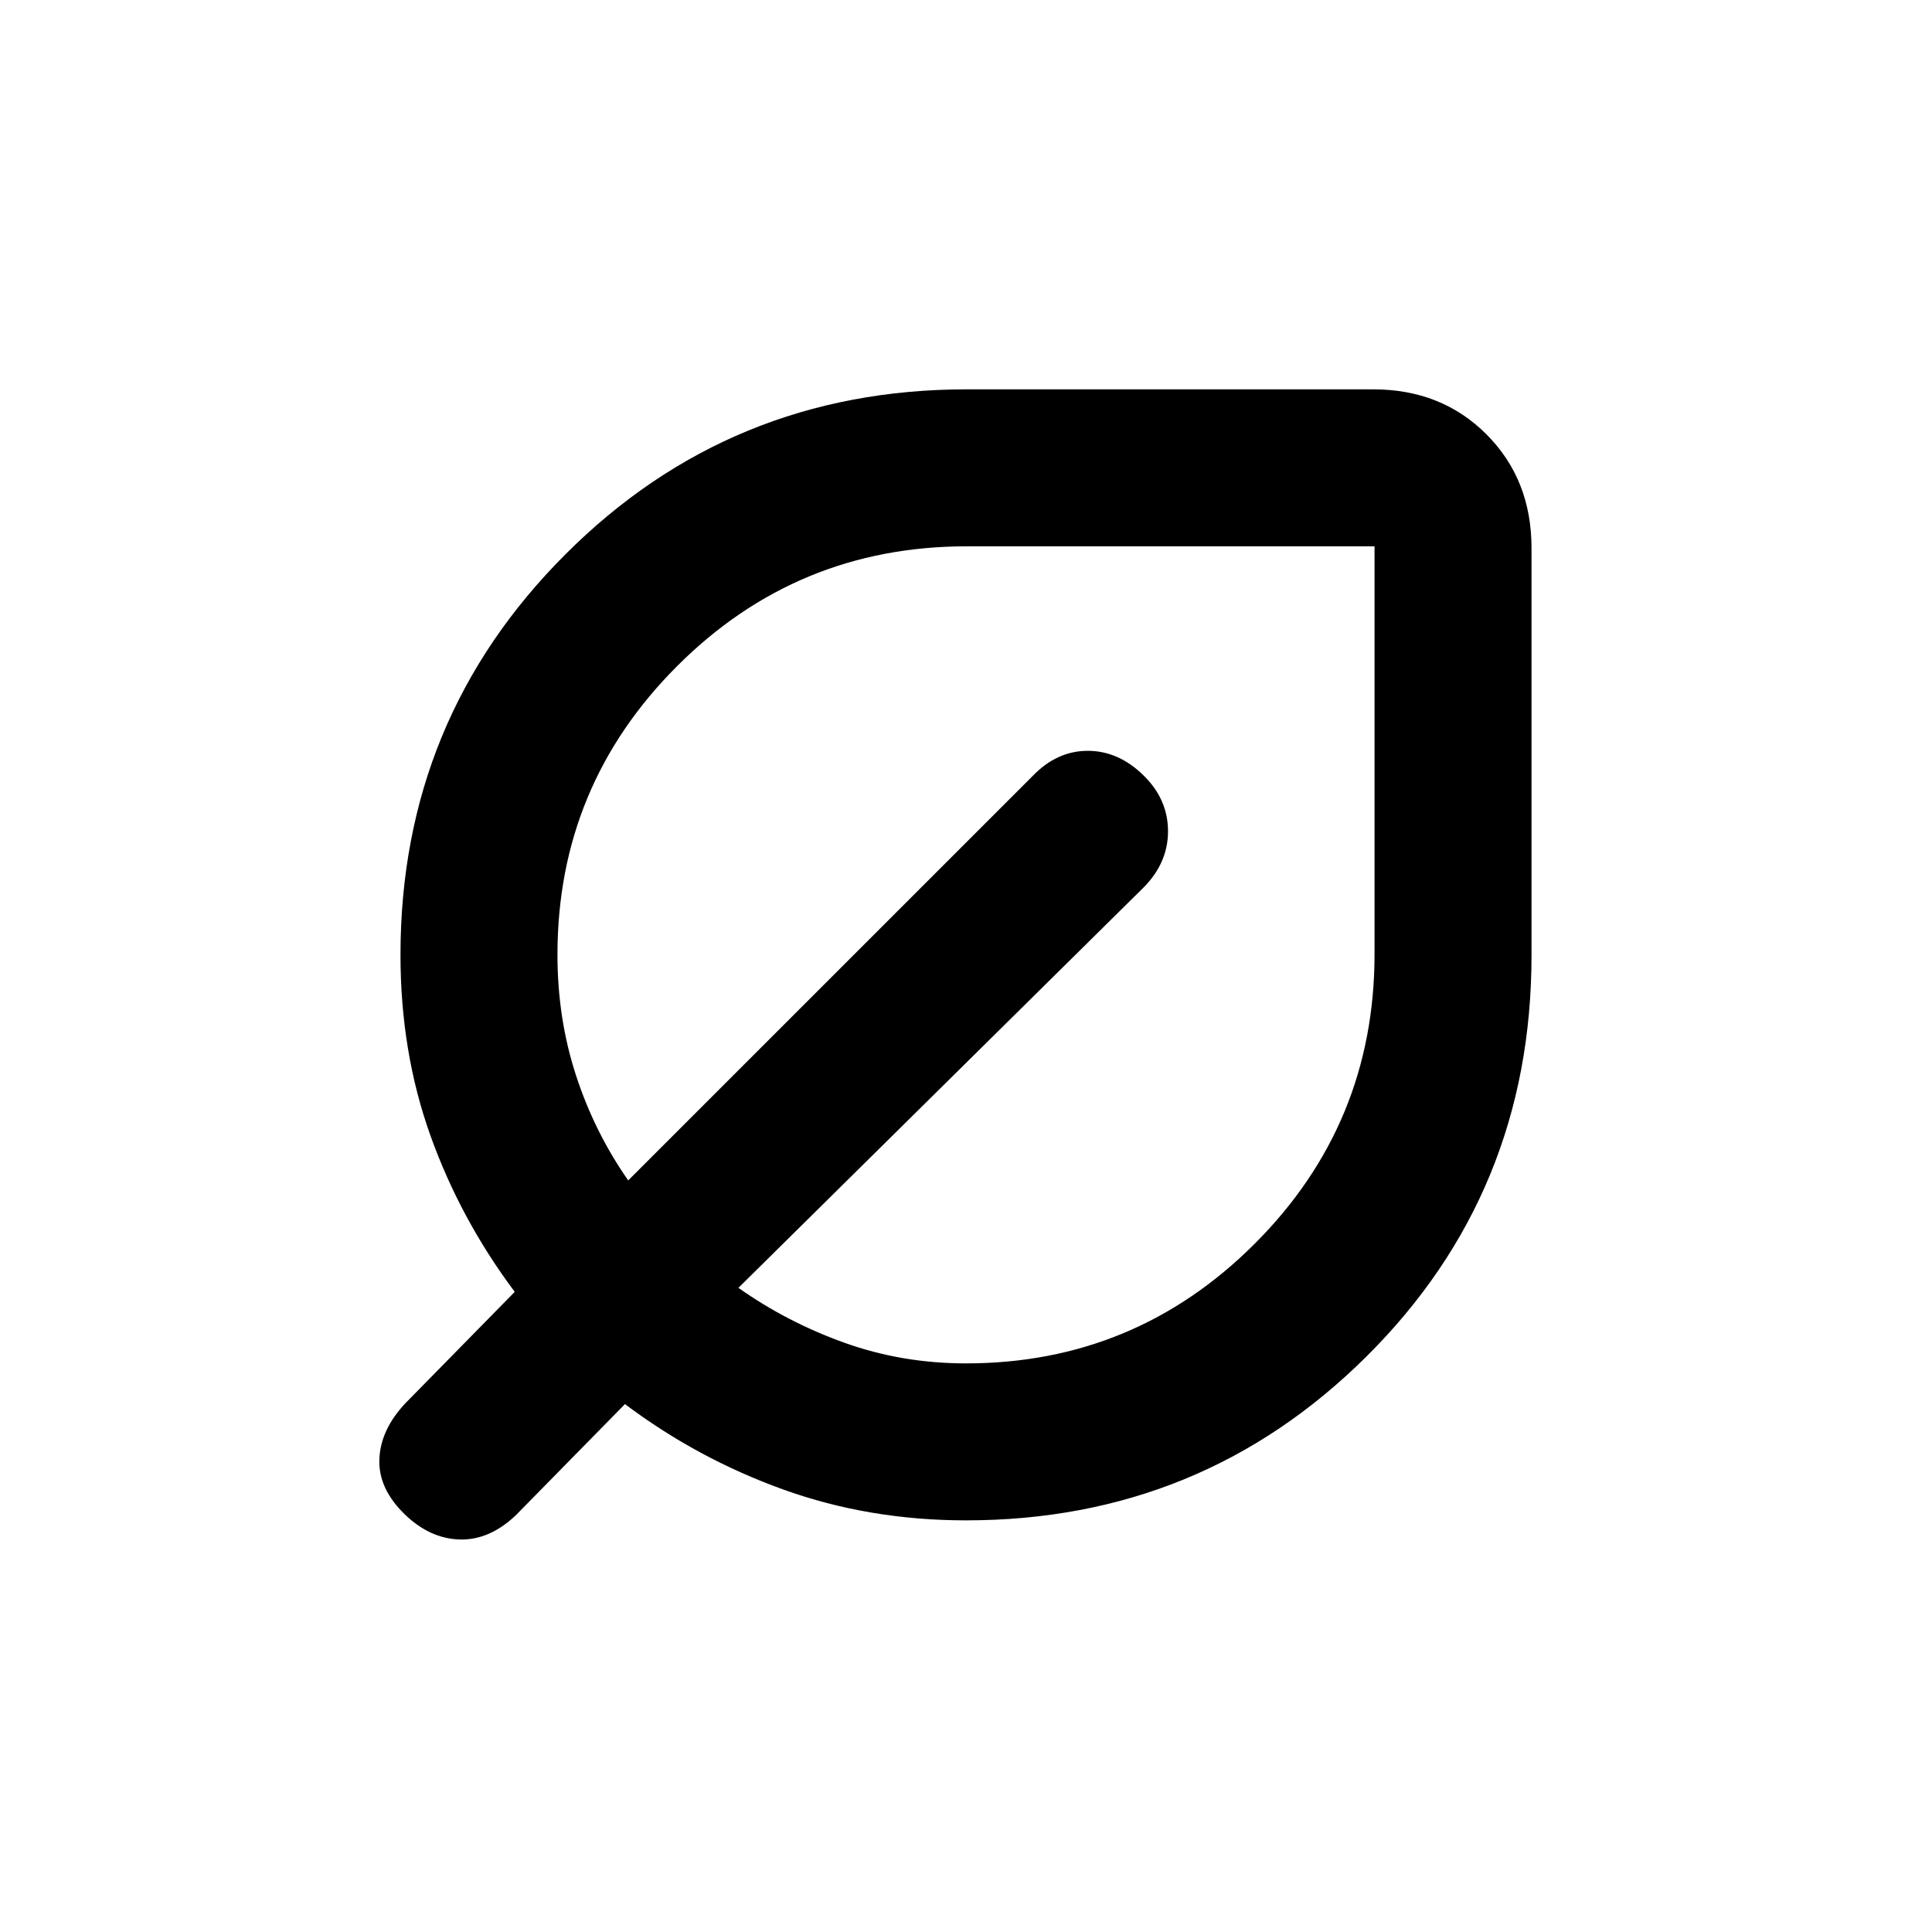 <svg xmlns="http://www.w3.org/2000/svg" height="20" viewBox="0 -960 960 960" width="20"><path d="M480-204.54q-48.18 0-90.77-15.32-42.59-15.32-78.69-42.45l-54.46 55.46q-13.18 12.31-27.82 11.81t-26.95-12.31Q188-220.15 188.5-234.8q.5-14.64 12.81-27.81l54.46-55.47q-27-36.07-41.88-77.63Q199-437.27 199-485.54q0-117.07 81.97-199.03 81.96-81.97 199.45-81.97h201.92q33.96 0 56.31 22.4Q761-721.73 761-687.7v202.44q0 117.79-81.97 199.25-81.96 81.47-199.03 81.47Zm0-78q84 0 143.5-59.5T683-485.95v-202.59H480.41q-84.41 0-143.91 59.48Q277-569.59 277-485.62q0 31.75 9.21 59.97 9.2 28.23 25.94 52.19l201.16-201.15q11.96-12.31 27.21-12.31t27.72 12.24q12.14 11.91 12.14 27.72 0 15.81-12.3 28.11L366.92-320.08q24.16 17.08 52.74 27.31 28.57 10.23 60.34 10.23Zm0-203Z"/></svg>